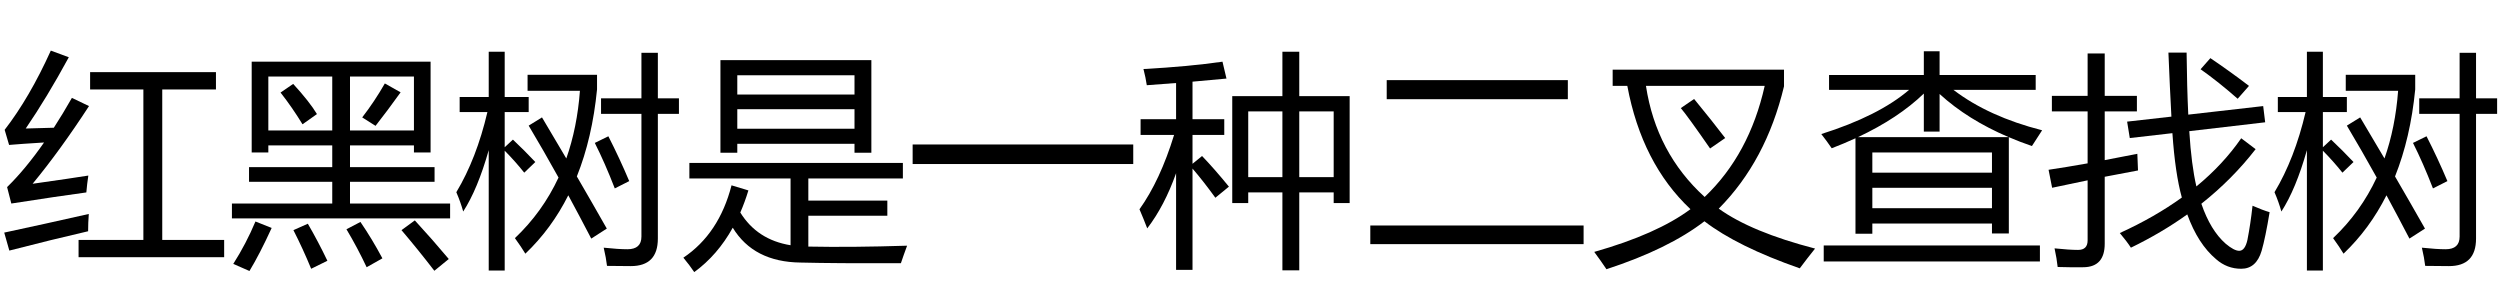 <?xml version='1.0' encoding='UTF-8'?>
<!-- This file was generated by dvisvgm 2.8.2 -->
<svg version='1.1' xmlns='http://www.w3.org/2000/svg' xmlns:xlink='http://www.w3.org/1999/xlink' width='115.5pt' height='13.858pt' viewBox='42.106 -74.338 115.5 13.858'>
<defs>
<path id='g0-1080' d='M1.066-7.408H9.434V-6.527H1.066V-7.408ZM.308-.692H10.162V.169H.308V-.692Z'/>
<path id='g0-1346' d='M1.005-7.89H8.921V-7.121Q8.095-3.676 5.906-1.471Q7.408-.39 10.356 .374Q9.977 .846 9.649 1.287Q6.757 .277 5.245-.887Q3.579 .395 .718 1.328Q.472 .959 .154 .528Q3.056-.297 4.599-1.446Q2.353-3.558 1.682-7.142H1.005V-7.89ZM8.029-7.142H2.543Q3.015-4.05 5.255-2.01Q7.321-3.979 8.029-7.142ZM4.153-6.116L4.768-6.537Q5.619-5.501 6.204-4.732L5.506-4.25Q4.46-5.758 4.153-6.116Z'/>
<path id='g0-1799' d='M3.435-.344Q5.045-1.077 6.301-1.984Q5.993-3.092 5.865-4.958L3.896-4.732L3.773-5.491L5.819-5.722Q5.747-7.05 5.681-8.68H6.521Q6.537-7.096 6.598-5.814L10.059-6.209L10.151-5.46L6.645-5.05Q6.742-3.486 6.973-2.497Q8.208-3.512 9.044-4.722L9.71-4.219Q8.634-2.83 7.203-1.697Q7.624-.467 8.326 .149Q8.716 .477 8.952 .477Q9.218 .477 9.331-.026Q9.475-.764 9.567-1.605Q10.039-1.4 10.356-1.307Q10.162-.128 9.987 .477Q9.741 1.307 9.044 1.307Q8.388 1.307 7.885 .866Q7.044 .159 6.552-1.205Q5.363-.354 3.948 .333Q3.763 .046 3.435-.344ZM.144-3.266Q.943-3.384 1.948-3.563V-5.963H.297V-6.68H1.948V-8.639H2.738V-6.68H4.225V-5.963H2.738V-3.712Q3.445-3.845 4.245-4.004Q4.255-3.604 4.276-3.235Q3.512-3.092 2.738-2.943V.149Q2.738 1.215 1.774 1.236Q1.241 1.246 .564 1.225Q.523 .836 .42 .364Q1.107 .436 1.507 .436Q1.948 .436 1.948-.005V-2.779Q1.133-2.615 .308-2.435L.144-3.266ZM7.167-7.911L7.619-8.424Q8.531-7.808 9.403-7.142L8.88-6.547Q8.008-7.316 7.167-7.911Z'/>
<path id='g0-1961' d='M1.784-8.331H8.757V-4.055H7.978V-4.466H2.563V-4.055H1.784V-8.331ZM2.297-2.548L3.076-2.312Q2.912-1.774 2.702-1.292Q3.481-.031 5.024 .22V-2.866H.349V-3.584H10.213V-2.866H5.845V-1.841H9.495V-1.143H5.845V.282Q7.813 .323 10.408 .241Q10.244 .682 10.121 1.051Q7.106 1.061 5.486 1.02Q3.317 .995 2.353-.59Q1.651 .677 .574 1.461Q.369 1.154 .072 .795Q1.723-.313 2.297-2.548ZM2.563-5.163H7.978V-6.065H2.563V-5.163ZM7.978-7.634H2.563V-6.742H7.978V-7.634Z'/>
<path id='g0-2034' d='M.502-7.644H4.881V-8.741H5.609V-7.644H10.049V-6.957H6.25Q7.87-5.722 10.346-5.091Q10.08-4.691 9.875-4.363Q9.321-4.553 8.808-4.773V-.323H8.029V-.784H2.502V-.313H1.723V-4.722Q1.2-4.481 .625-4.26Q.41-4.578 .144-4.917Q2.789-5.752 4.199-6.957H.502V-7.644ZM.256 .231H10.244V.969H.256V.231ZM4.881-5.03V-6.788Q3.702-5.65 1.835-4.773H8.803Q6.911-5.578 5.609-6.768V-5.03H4.881ZM2.502-1.492H8.029V-2.435H2.502V-1.492ZM8.029-4.066H2.502V-3.133H8.029V-4.066Z'/>
<path id='g0-2041' d='M4.04-5.686Q4.619-4.712 5.163-3.789Q5.665-5.214 5.793-6.916H3.374V-7.655H6.583V-6.978Q6.363-4.737 5.65-2.958Q6.378-1.707 7.034-.549L6.316-.087Q5.788-1.102 5.255-2.087Q4.476-.538 3.271 .61Q3.086 .302 2.789-.108Q4.061-1.312 4.804-2.907Q4.122-4.137 3.425-5.306L4.04-5.686ZM.082-2.23Q1.015-3.784 1.518-5.932H.236V-6.629H1.579V-8.721H2.317V-6.629H3.425V-5.932H2.317V-4.307L2.697-4.66Q3.24-4.148 3.732-3.625L3.22-3.133Q2.799-3.661 2.317-4.148V1.389H1.579V-4.173Q1.066-2.364 .4-1.338Q.277-1.779 .082-2.23ZM6.768-6.568H8.634V-8.67H9.393V-6.568H10.367V-5.85H9.393V-.087Q9.393 1.184 8.142 1.184Q7.772 1.184 7.044 1.174Q7.003 .815 6.891 .333Q7.567 .405 7.988 .405Q8.634 .405 8.634-.179V-5.85H6.768V-6.568ZM6.48-4.507L7.106-4.814Q7.629-3.789 8.07-2.743L7.403-2.405Q6.942-3.594 6.48-4.507Z'/>
<path id='g0-2399' d='M4.43-6.67H6.747V-8.721H7.526V-6.67H9.854V-1.728H9.116V-2.22H7.526V1.379H6.747V-2.22H5.168V-1.728H4.43V-6.67ZM.144-1.441Q1.097-2.774 1.743-4.876H.195V-5.604H1.835V-7.275Q1.21-7.224 .482-7.173Q.431-7.521 .328-7.921Q2.42-8.034 3.979-8.26L4.163-7.48Q3.512-7.414 2.594-7.337V-5.604H4.061V-4.876H2.594V-3.543L3.035-3.902Q3.589-3.327 4.276-2.487L3.65-1.974Q3.097-2.738 2.594-3.322V1.359H1.835V-3.107Q1.297-1.594 .502-.559Q.338-.99 .144-1.441ZM9.116-5.963H7.526V-2.927H9.116V-5.963ZM5.168-2.927H6.747V-5.963H5.168V-2.927Z'/>
<path id='g0-2481' d='M3.63-.026H6.624V-6.978H4.163V-7.778H9.977V-6.978H7.496V-.026H10.356V.774H3.63V-.026ZM1.507-2.62Q3.384-2.886 4.081-2.999Q4.02-2.599 3.989-2.22Q2.697-2.046 .523-1.707L.328-2.466Q1.174-3.292 2.035-4.527Q.938-4.46 .42-4.414L.215-5.112Q1.364-6.598 2.348-8.772L3.179-8.465Q2.164-6.598 1.189-5.173Q1.866-5.188 2.487-5.209Q2.902-5.85 3.322-6.588L4.112-6.209Q2.769-4.148 1.507-2.62ZM.195-.364Q2.02-.754 4.102-1.225Q4.071-.815 4.071-.426Q2.42-.046 .431 .467L.195-.364Z'/>
<path id='g0-3058' d='M.215-1.707H4.85V-2.712H1.005V-3.389H4.85V-4.394H1.897V-4.066H1.128V-8.26H9.393V-4.066H8.624V-4.394H5.67V-3.389H9.577V-2.712H5.67V-1.707H10.295V-1.02H.215V-1.707ZM8.624-7.573H5.67V-5.081H8.624V-7.573ZM1.897-5.081H4.85V-7.573H1.897V-5.081ZM8.049-.477L8.665-.928Q9.485-.036 10.233 .856L9.567 1.4Q8.818 .426 8.049-.477ZM1.302-.877L2.051-.579Q1.497 .631 1.025 1.41Q.697 1.266 .277 1.082Q.872 .149 1.302-.877ZM5.506-.518L6.152-.856Q6.686-.077 7.167 .825L6.439 1.236Q6.009 .323 5.506-.518ZM3.056-.477L3.722-.774Q4.204 .056 4.625 .938L3.876 1.307Q3.486 .364 3.056-.477ZM6.234-5.686Q6.798-6.414 7.28-7.255L8.008-6.844Q7.383-5.973 6.85-5.296L6.234-5.686ZM2.461-6.834L3.045-7.234Q3.804-6.404 4.143-5.84L3.476-5.368Q2.994-6.157 2.461-6.834Z'/>
<path id='g0-9650' d='M.164-4.435H10.356V-3.532H.164V-4.435Z'/>
</defs>
<g id='page1'>
<use x='42.106' y='-63.228' xlink:href='#g0-2481'/>
<use x='52.606' y='-63.228' xlink:href='#g0-3058'/>
<use x='63.106' y='-63.228' xlink:href='#g0-2041'/>
<use x='73.606' y='-63.228' xlink:href='#g0-1961'/>
<use x='84.106' y='-63.228' xlink:href='#g0-9650'/>
<use x='94.606' y='-63.228' xlink:href='#g0-2399'/>
<use x='105.106' y='-63.228' xlink:href='#g0-1080'/>
<use x='115.606' y='-63.228' xlink:href='#g0-1346'/>
<use x='126.106' y='-63.228' xlink:href='#g0-2034'/>
<use x='136.606' y='-63.228' xlink:href='#g0-1799'/>
<use x='147.106' y='-63.228' xlink:href='#g0-2041'/>
</g>
</svg>